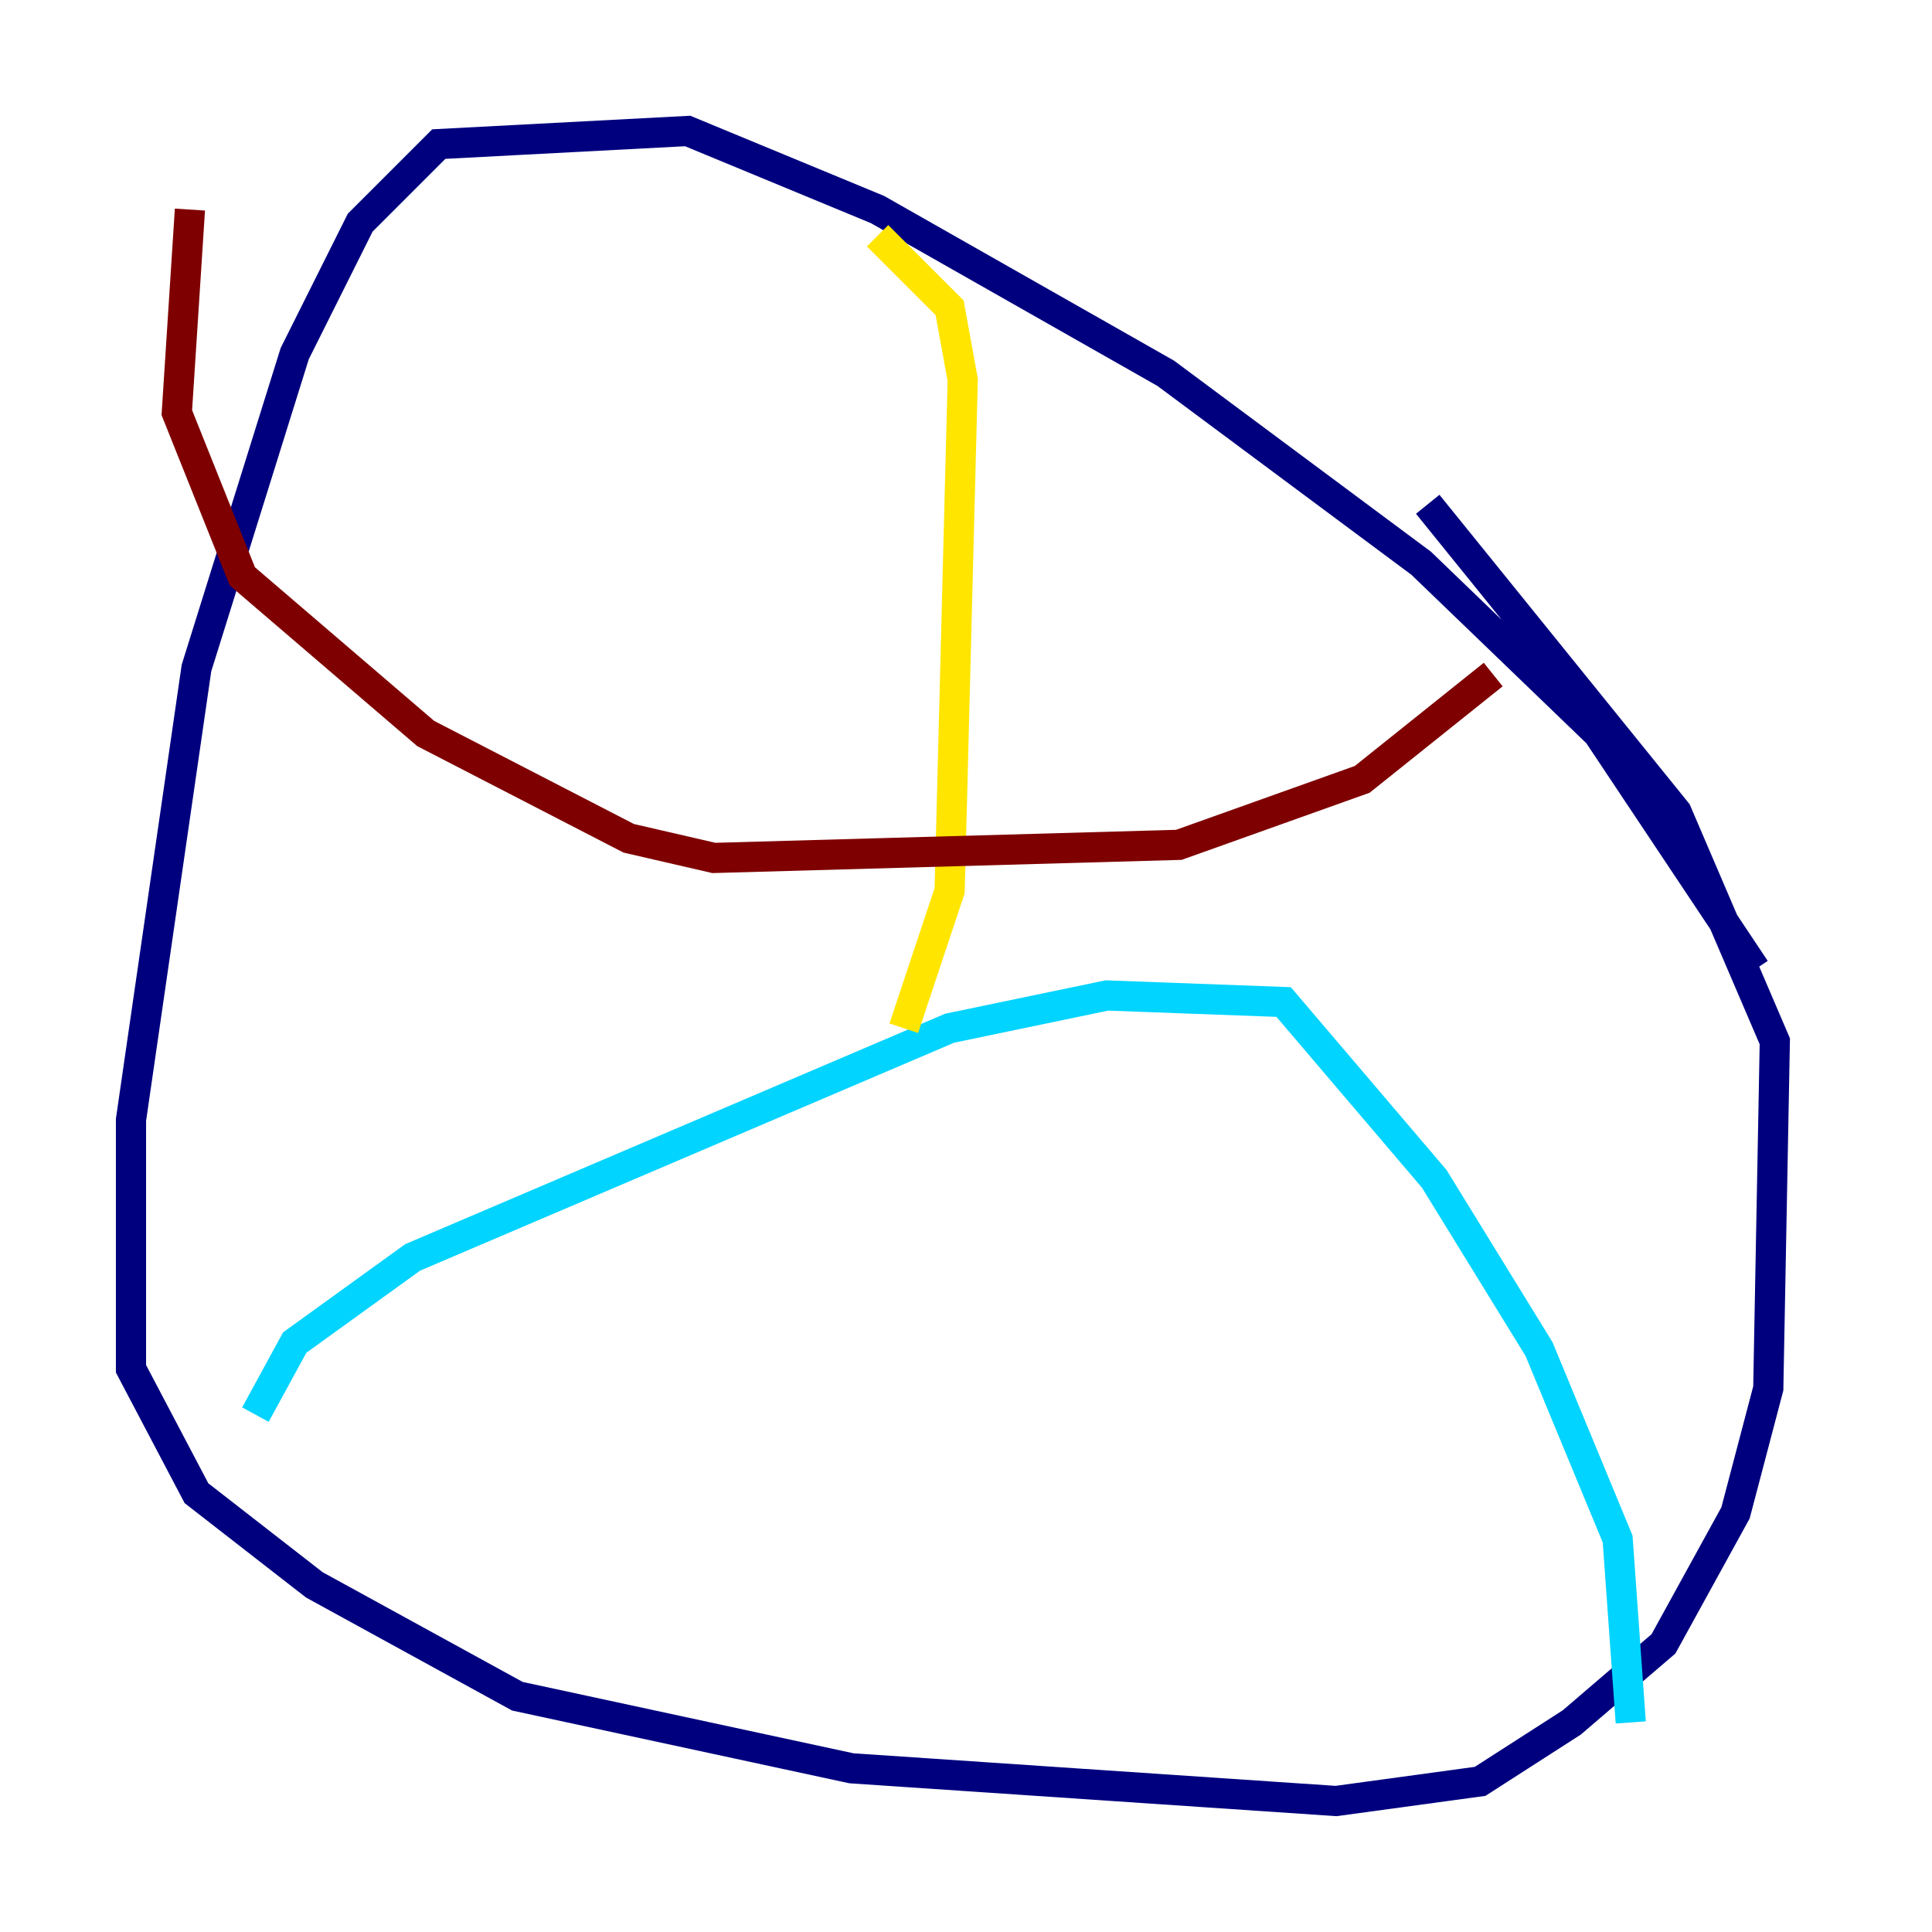<?xml version="1.0" encoding="utf-8" ?>
<svg baseProfile="tiny" height="128" version="1.2" viewBox="0,0,128,128" width="128" xmlns="http://www.w3.org/2000/svg" xmlns:ev="http://www.w3.org/2001/xml-events" xmlns:xlink="http://www.w3.org/1999/xlink"><defs /><polyline fill="none" points="116.285,64.217 105.871,48.597 94.156,37.315 77.234,24.732 58.142,13.885 45.559,8.678 29.071,9.546 23.864,14.752 19.525,23.43 13.017,44.258 8.678,74.197 8.678,90.685 13.017,98.929 20.827,105.003 34.278,112.38 56.407,117.153 88.515,119.322 98.061,118.02 104.136,114.115 110.21,108.909 114.983,100.231 117.153,91.986 117.586,68.99 111.078,53.803 94.59,33.41" stroke="#00007f" stroke-width="2" /><polyline fill="none" points="16.922,93.722 19.525,88.949 27.336,83.308 62.915,68.122 73.329,65.953 85.044,66.386 95.024,78.102 101.966,89.383 107.173,101.966 108.041,114.115" stroke="#00d4ff" stroke-width="2" /><polyline fill="none" points="59.878,68.122 62.915,59.01 63.783,25.166 62.915,20.393 58.142,15.62" stroke="#ffe500" stroke-width="2" /><polyline fill="none" points="12.583,13.885 11.715,27.336 16.054,38.183 28.203,48.597 41.654,55.539 47.295,56.841 78.102,55.973 90.251,51.634 98.929,44.691" stroke="#7f0000" stroke-width="2" /></svg>